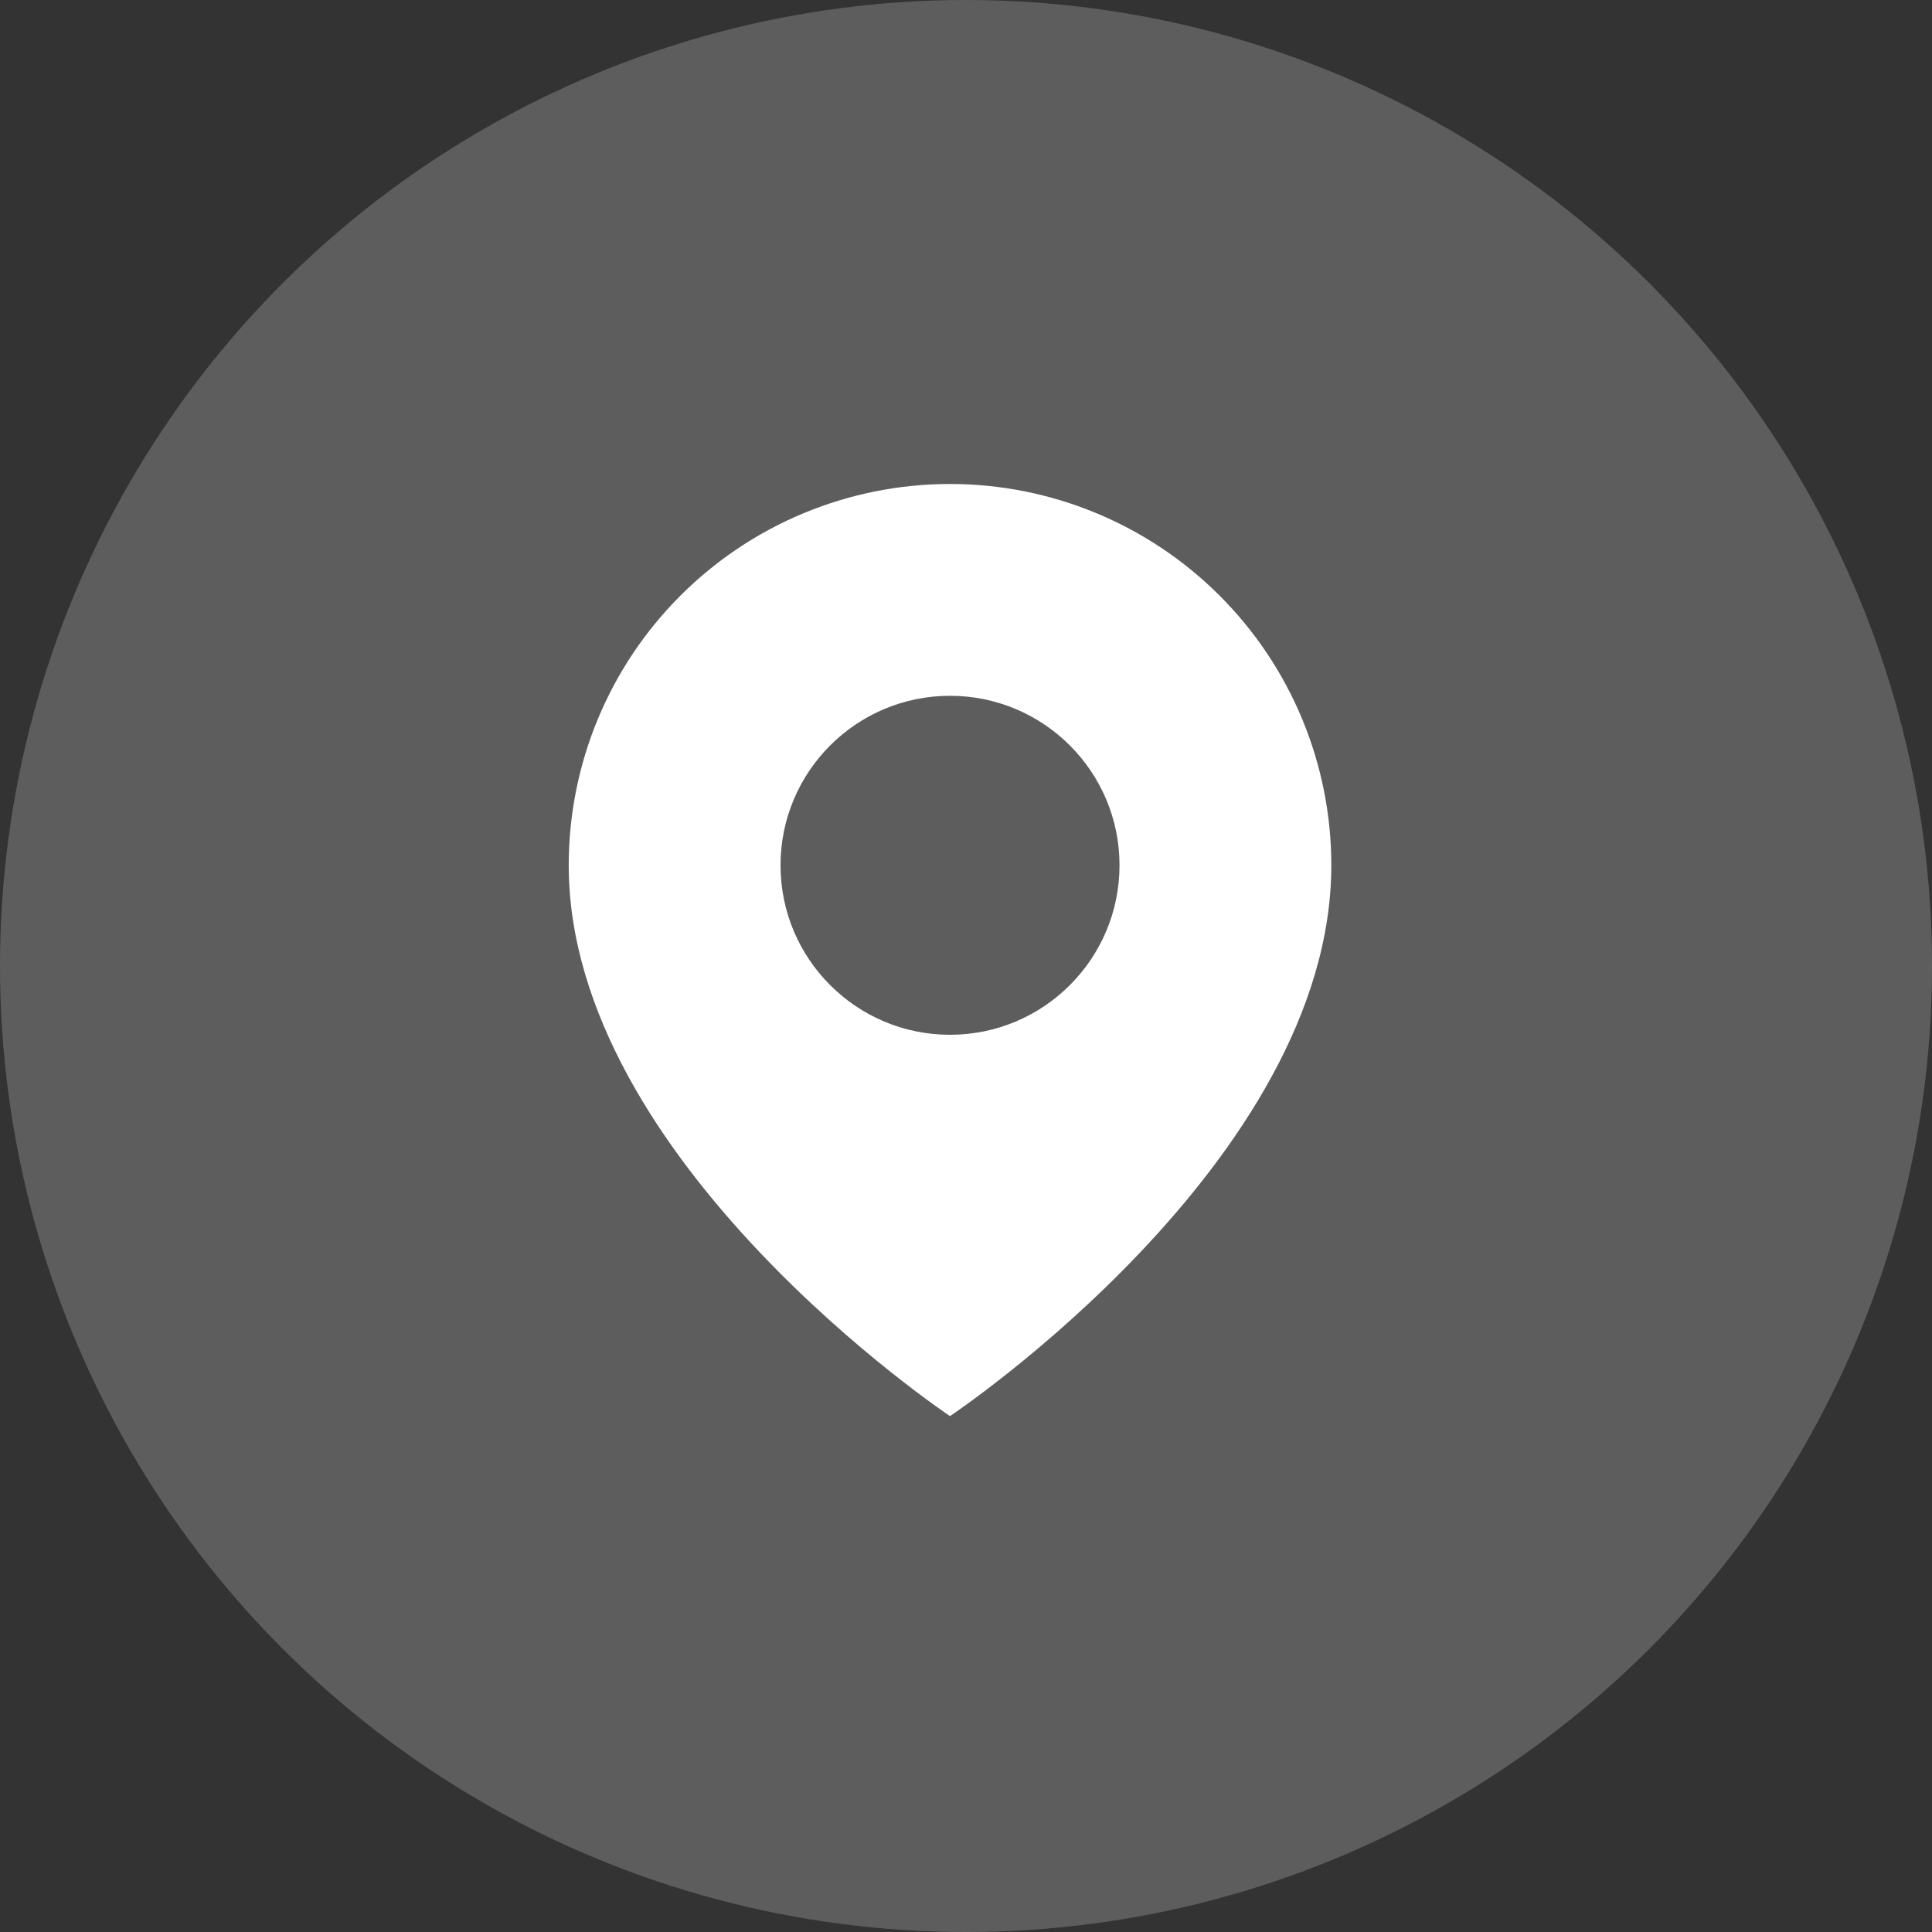 <svg width="35" height="35" viewBox="0 0 35 35" fill="none" xmlns="http://www.w3.org/2000/svg">
<rect x="0" y="0" width="35" height="35" fill="#333333" stroke="none"/>
<circle cx="17.5" cy="17.5" r="17.5" fill="white" fill-opacity="0.21"/>
<path fill-rule="evenodd" clip-rule="evenodd" d="M17.21 25.654C17.21 25.654 24.118 21.048 24.118 15.675C24.118 13.843 23.391 12.086 22.095 10.791C20.8 9.495 19.043 8.768 17.21 8.768C15.378 8.768 13.621 9.495 12.326 10.791C11.03 12.086 10.303 13.843 10.303 15.675C10.303 21.048 17.21 25.654 17.21 25.654ZM20.281 15.675C20.281 17.371 18.906 18.746 17.21 18.746C15.515 18.746 14.14 17.371 14.14 15.675C14.14 13.98 15.515 12.605 17.21 12.605C18.906 12.605 20.281 13.98 20.281 15.675Z" fill="white"/>
</svg>
